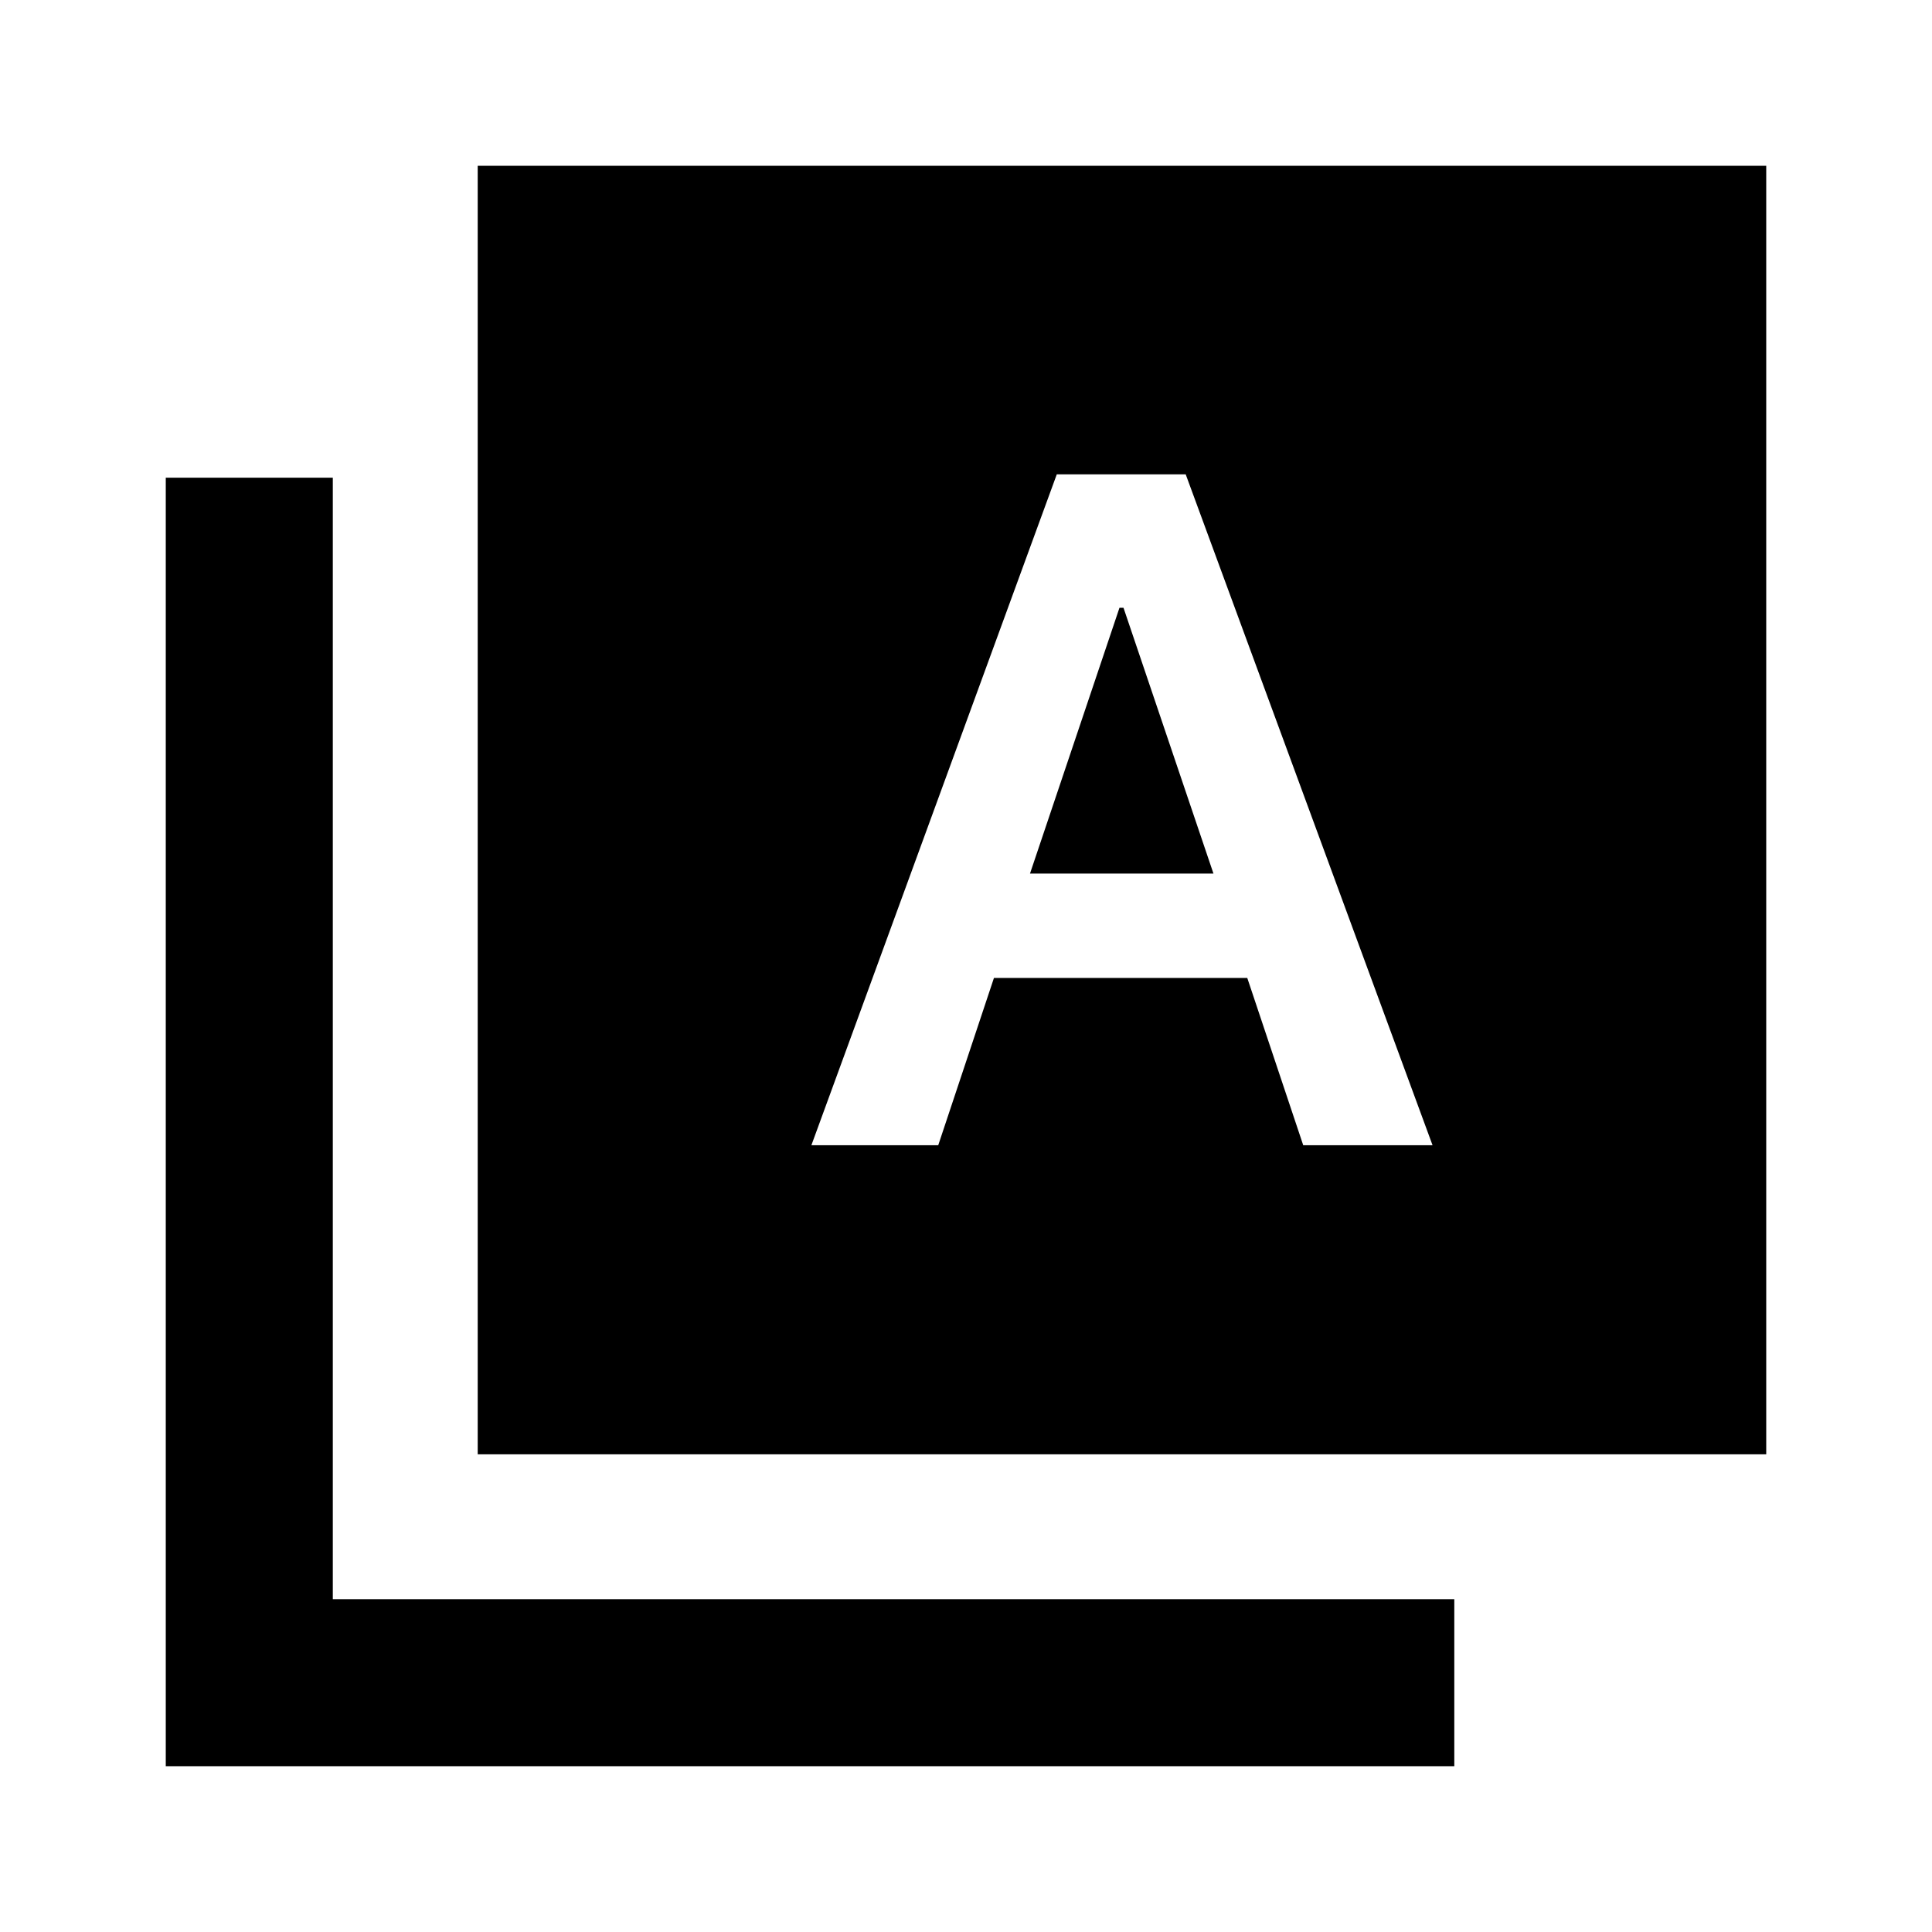 <svg xmlns="http://www.w3.org/2000/svg" height="20" viewBox="0 -960 960 960" width="20"><path d="M403.17-390.93h63.03l27.69-83.14h125.87l27.81 83.14h64.26L589.17-724.3h-64.06L403.17-390.93Zm108.63-135L556.26-658h2l44.7 132.07H511.8ZM237.37-237.37v-640.26h640.26v640.26H237.37Zm-155 155v-640.26h83v557.26h557.26v83H82.37Z"/></svg>